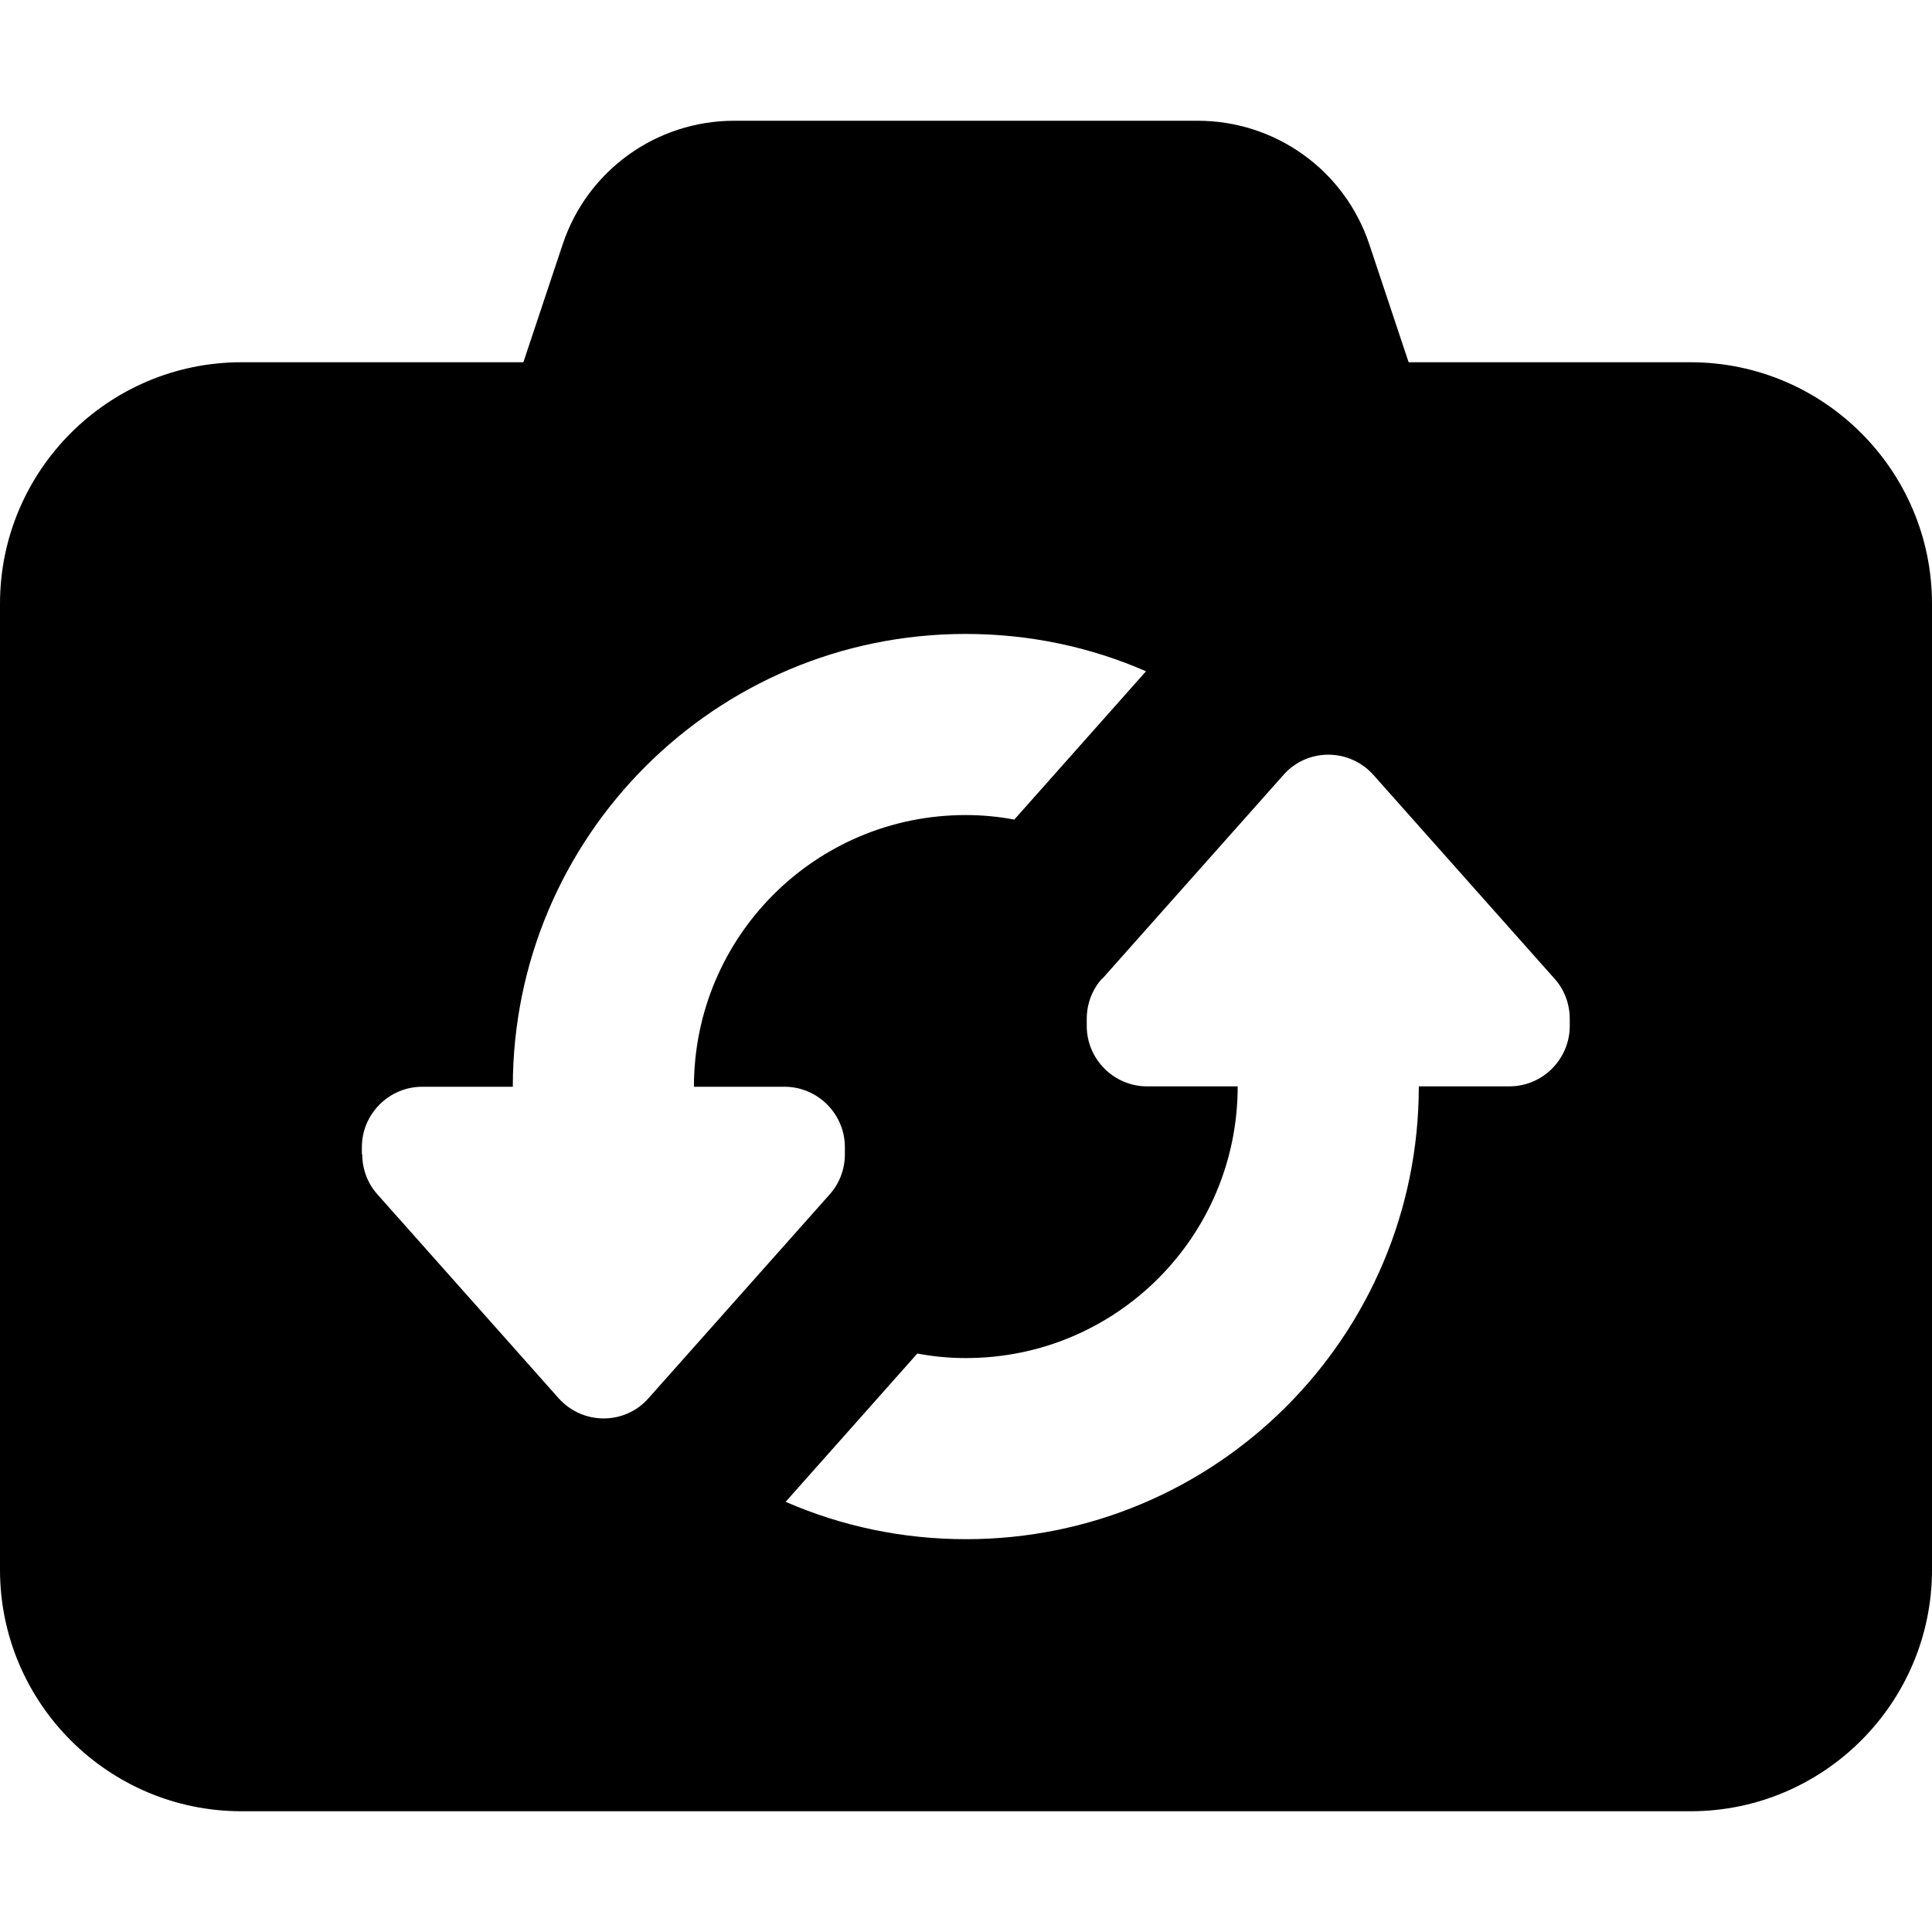 <svg xmlns="http://www.w3.org/2000/svg" viewBox="0 0 512 512"><!--! Font Awesome Free 7.0.1 by @fontawesome - https://fontawesome.com License - https://fontawesome.com/license/free (Icons: CC BY 4.0, Fonts: SIL OFL 1.1, Code: MIT License) Copyright 2025 Fonticons, Inc.--><path d="m138.7 96 10.4-31.2c6.5-19.6 24.8-32.8 45.5-32.8h122.8c20.7 0 39 13.2 45.5 32.8L373.3 96H448c35.3 0 64 28.7 64 64v256c0 35.3-28.7 64-64 64H64c-35.3 0-64-28.7-64-64V160c0-35.3 28.7-64 64-64zM96 305.9c0 3.9 1.4 7.7 4 10.6l48 54c6.4 7.2 17.6 7.2 23.9 0l48-54c2.6-2.9 4-6.7 4-10.6V304c0-8.8-7.2-16-16-16h-24c0-39.8 32.2-72 72-72q6.6 0 12.9 1.2l34.9-39.3c-14.6-6.4-30.8-9.9-47.8-9.9-66.3 0-120 53.7-120 120h-24c-8.8 0-16 7.2-16 16v1.9zm196-46.5c-2.6 2.9-4 6.7-4 10.6v1.9c0 8.8 7.2 16 16 16h24c0 39.8-32.2 72-72 72q-6.6 0-12.9-1.2L208.2 398c14.7 6.4 30.8 9.9 47.8 9.9 66.3 0 120-53.7 120-120h24c8.8 0 16-7.2 16-16V270c0-3.9-1.4-7.7-4-10.6l-48-54c-6.4-7.2-17.6-7.2-23.9 0l-48 54z"/></svg>